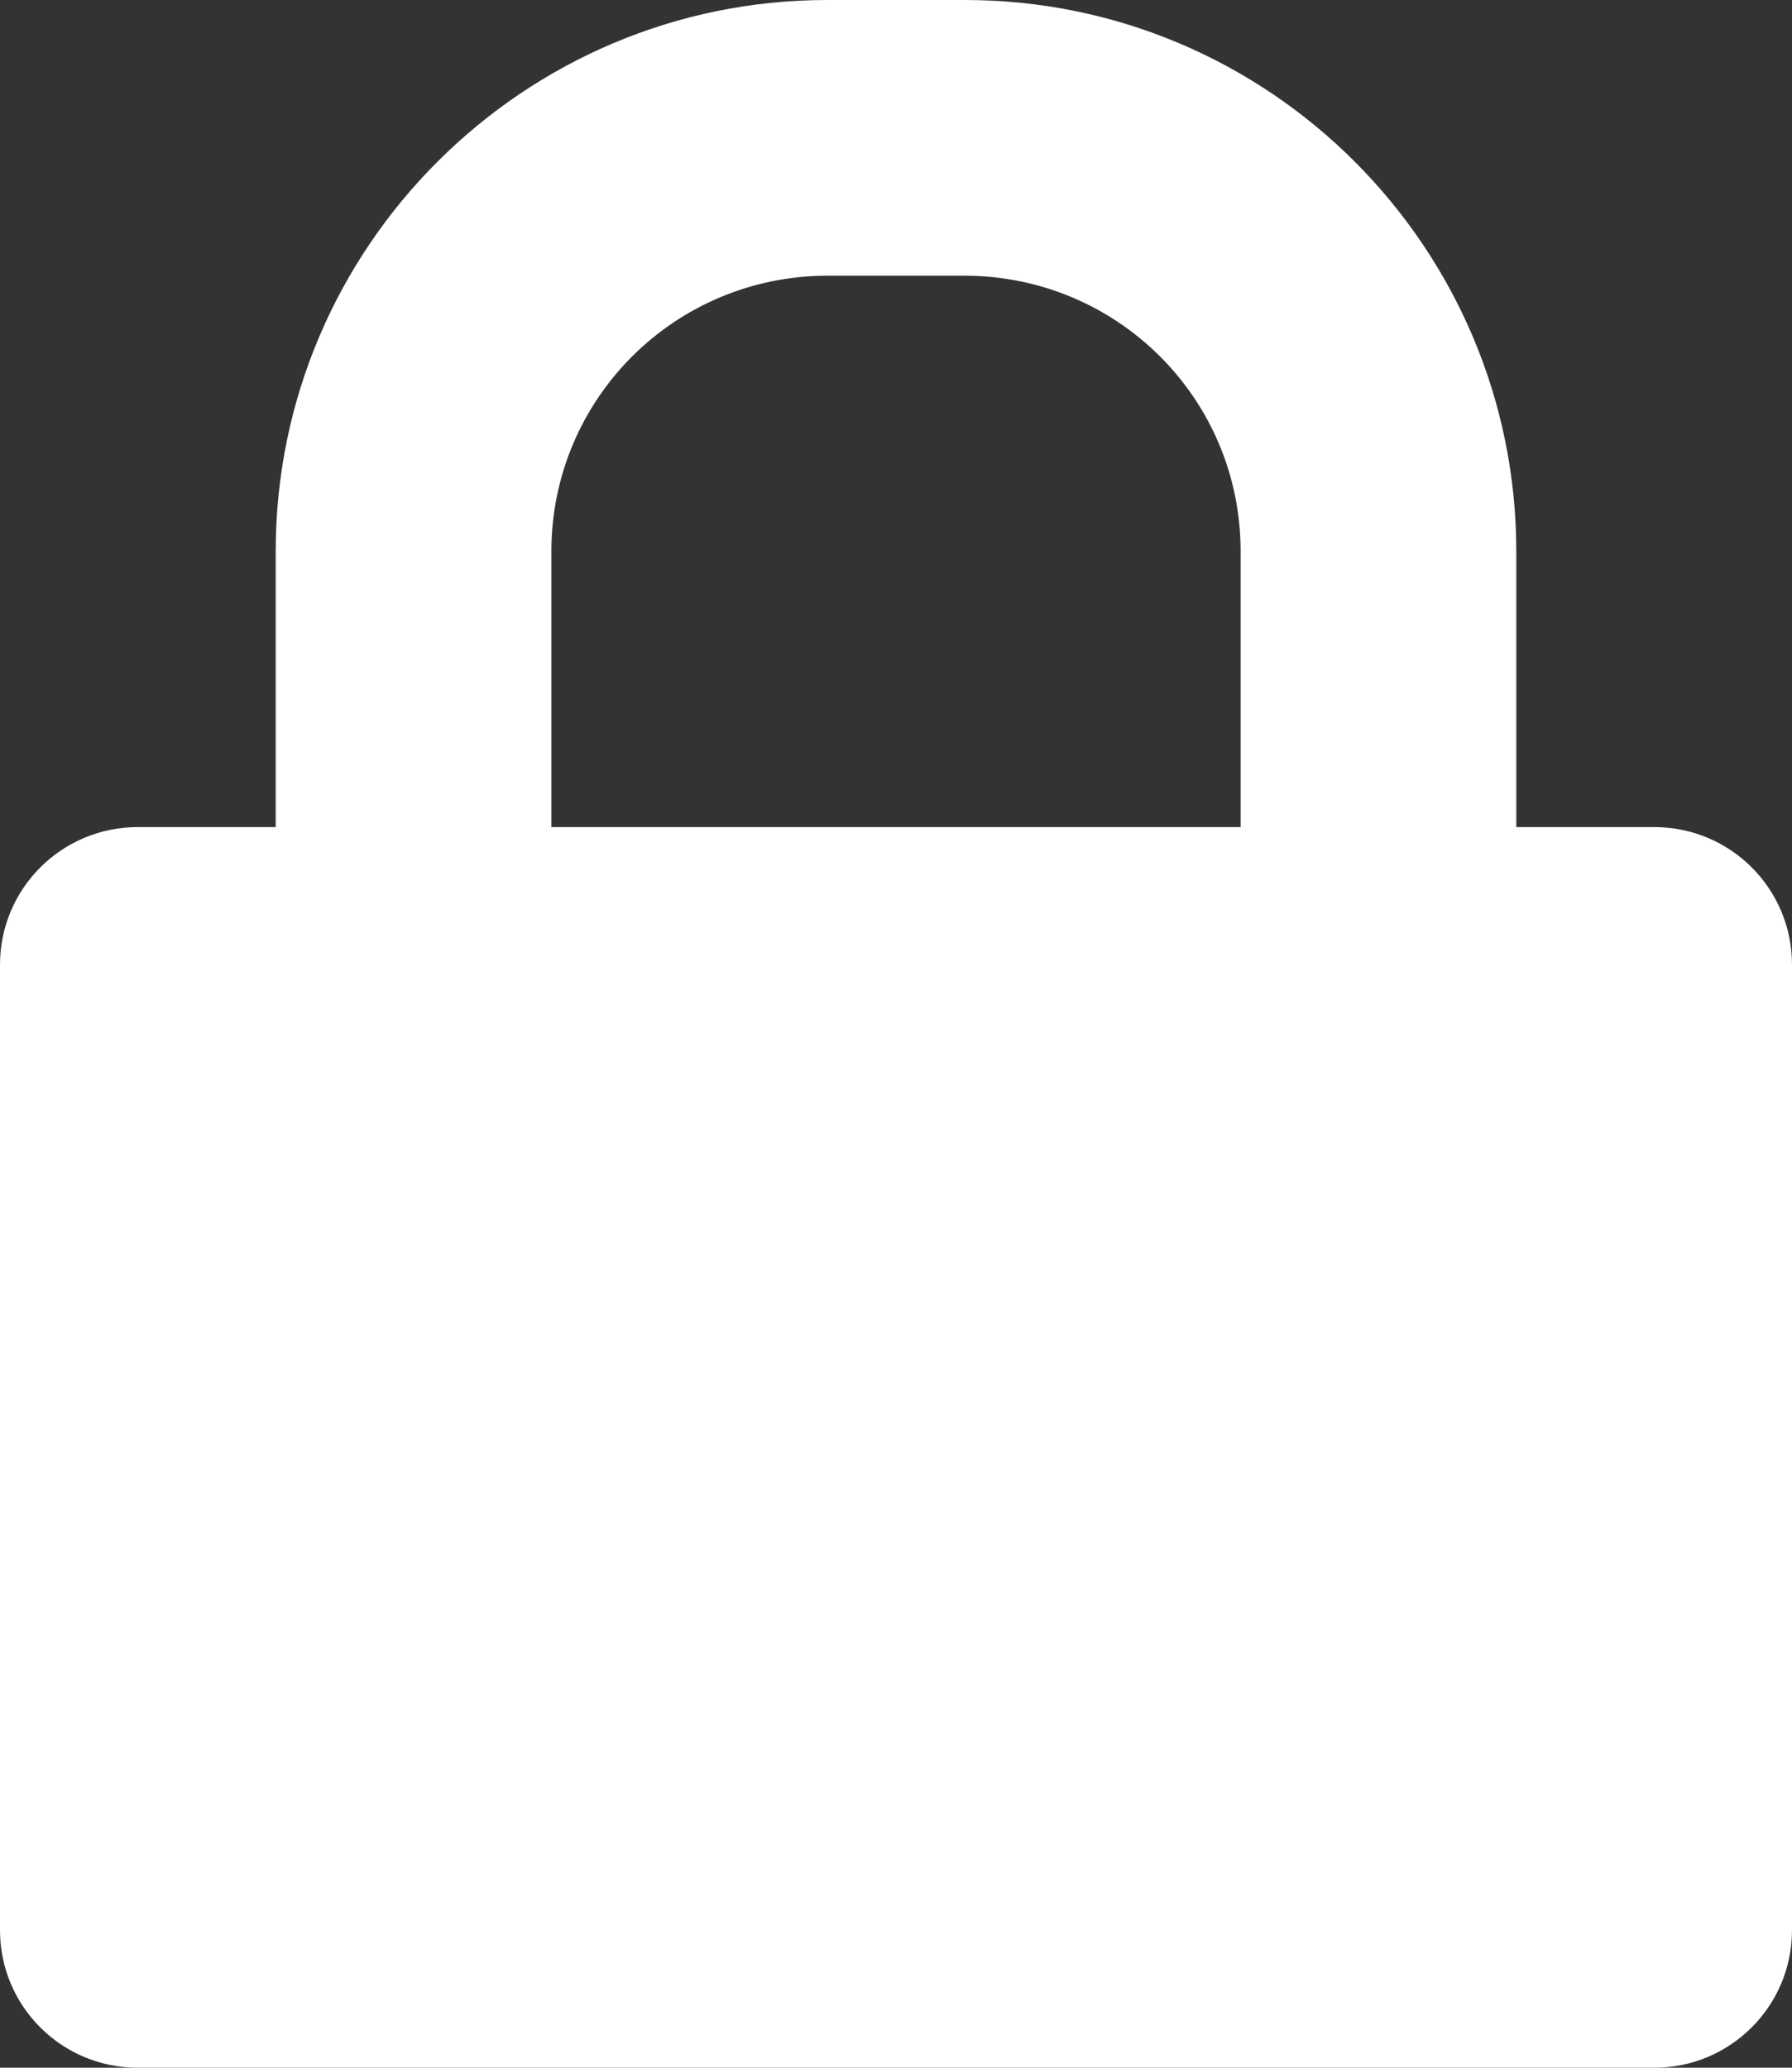 <?xml version="1.0" encoding="UTF-8" standalone="no"?>
<svg width="13px" height="15px" viewBox="0 0 13 15" version="1.1" xmlns="http://www.w3.org/2000/svg" xmlns:xlink="http://www.w3.org/1999/xlink">
    <rect x="0" y="0" width="13" height="15" fill="#333333" stroke="none"/>
    <!-- Generator: Sketch 41.2 (35397) - http://www.bohemiancoding.com/sketch -->
    <title>Combined Shape</title>
    <desc>Created with Sketch.</desc>
    <defs></defs>
    <g id="Page-1" stroke="none" stroke-width="1" fill="none" fill-rule="evenodd">
        <g id="Desktop-HD" transform="translate(-1104, -34)" fill="#FFFFFF">
            <g id="/nav" transform="translate(33, 31)">
                <g id="/sign-in" transform="translate(916, 2)">
                    <path d="M157,7 L155.999,7 C155.447,7 155,7.447 155,7.998 L155,15.002 C155,15.554 155.447,16 155.999,16 L167.001,16 C167.553,16 168,15.553 168,15.002 L168,7.998 C168,7.446 167.553,7 167.001,7 L166,7 L166,5 C166,2.795 164.209,1 162,1 L161,1 C158.8,1 157,2.791 157,5 L157,7 Z M159,5 C159,3.895 159.894,3 161.005,3 L161.995,3 C163.102,3 164,3.888 164,5 L164,7 L159,7 L159,5 Z" id="Combined-Shape"></path>
                </g>
            </g>
        </g>
    </g>
</svg>